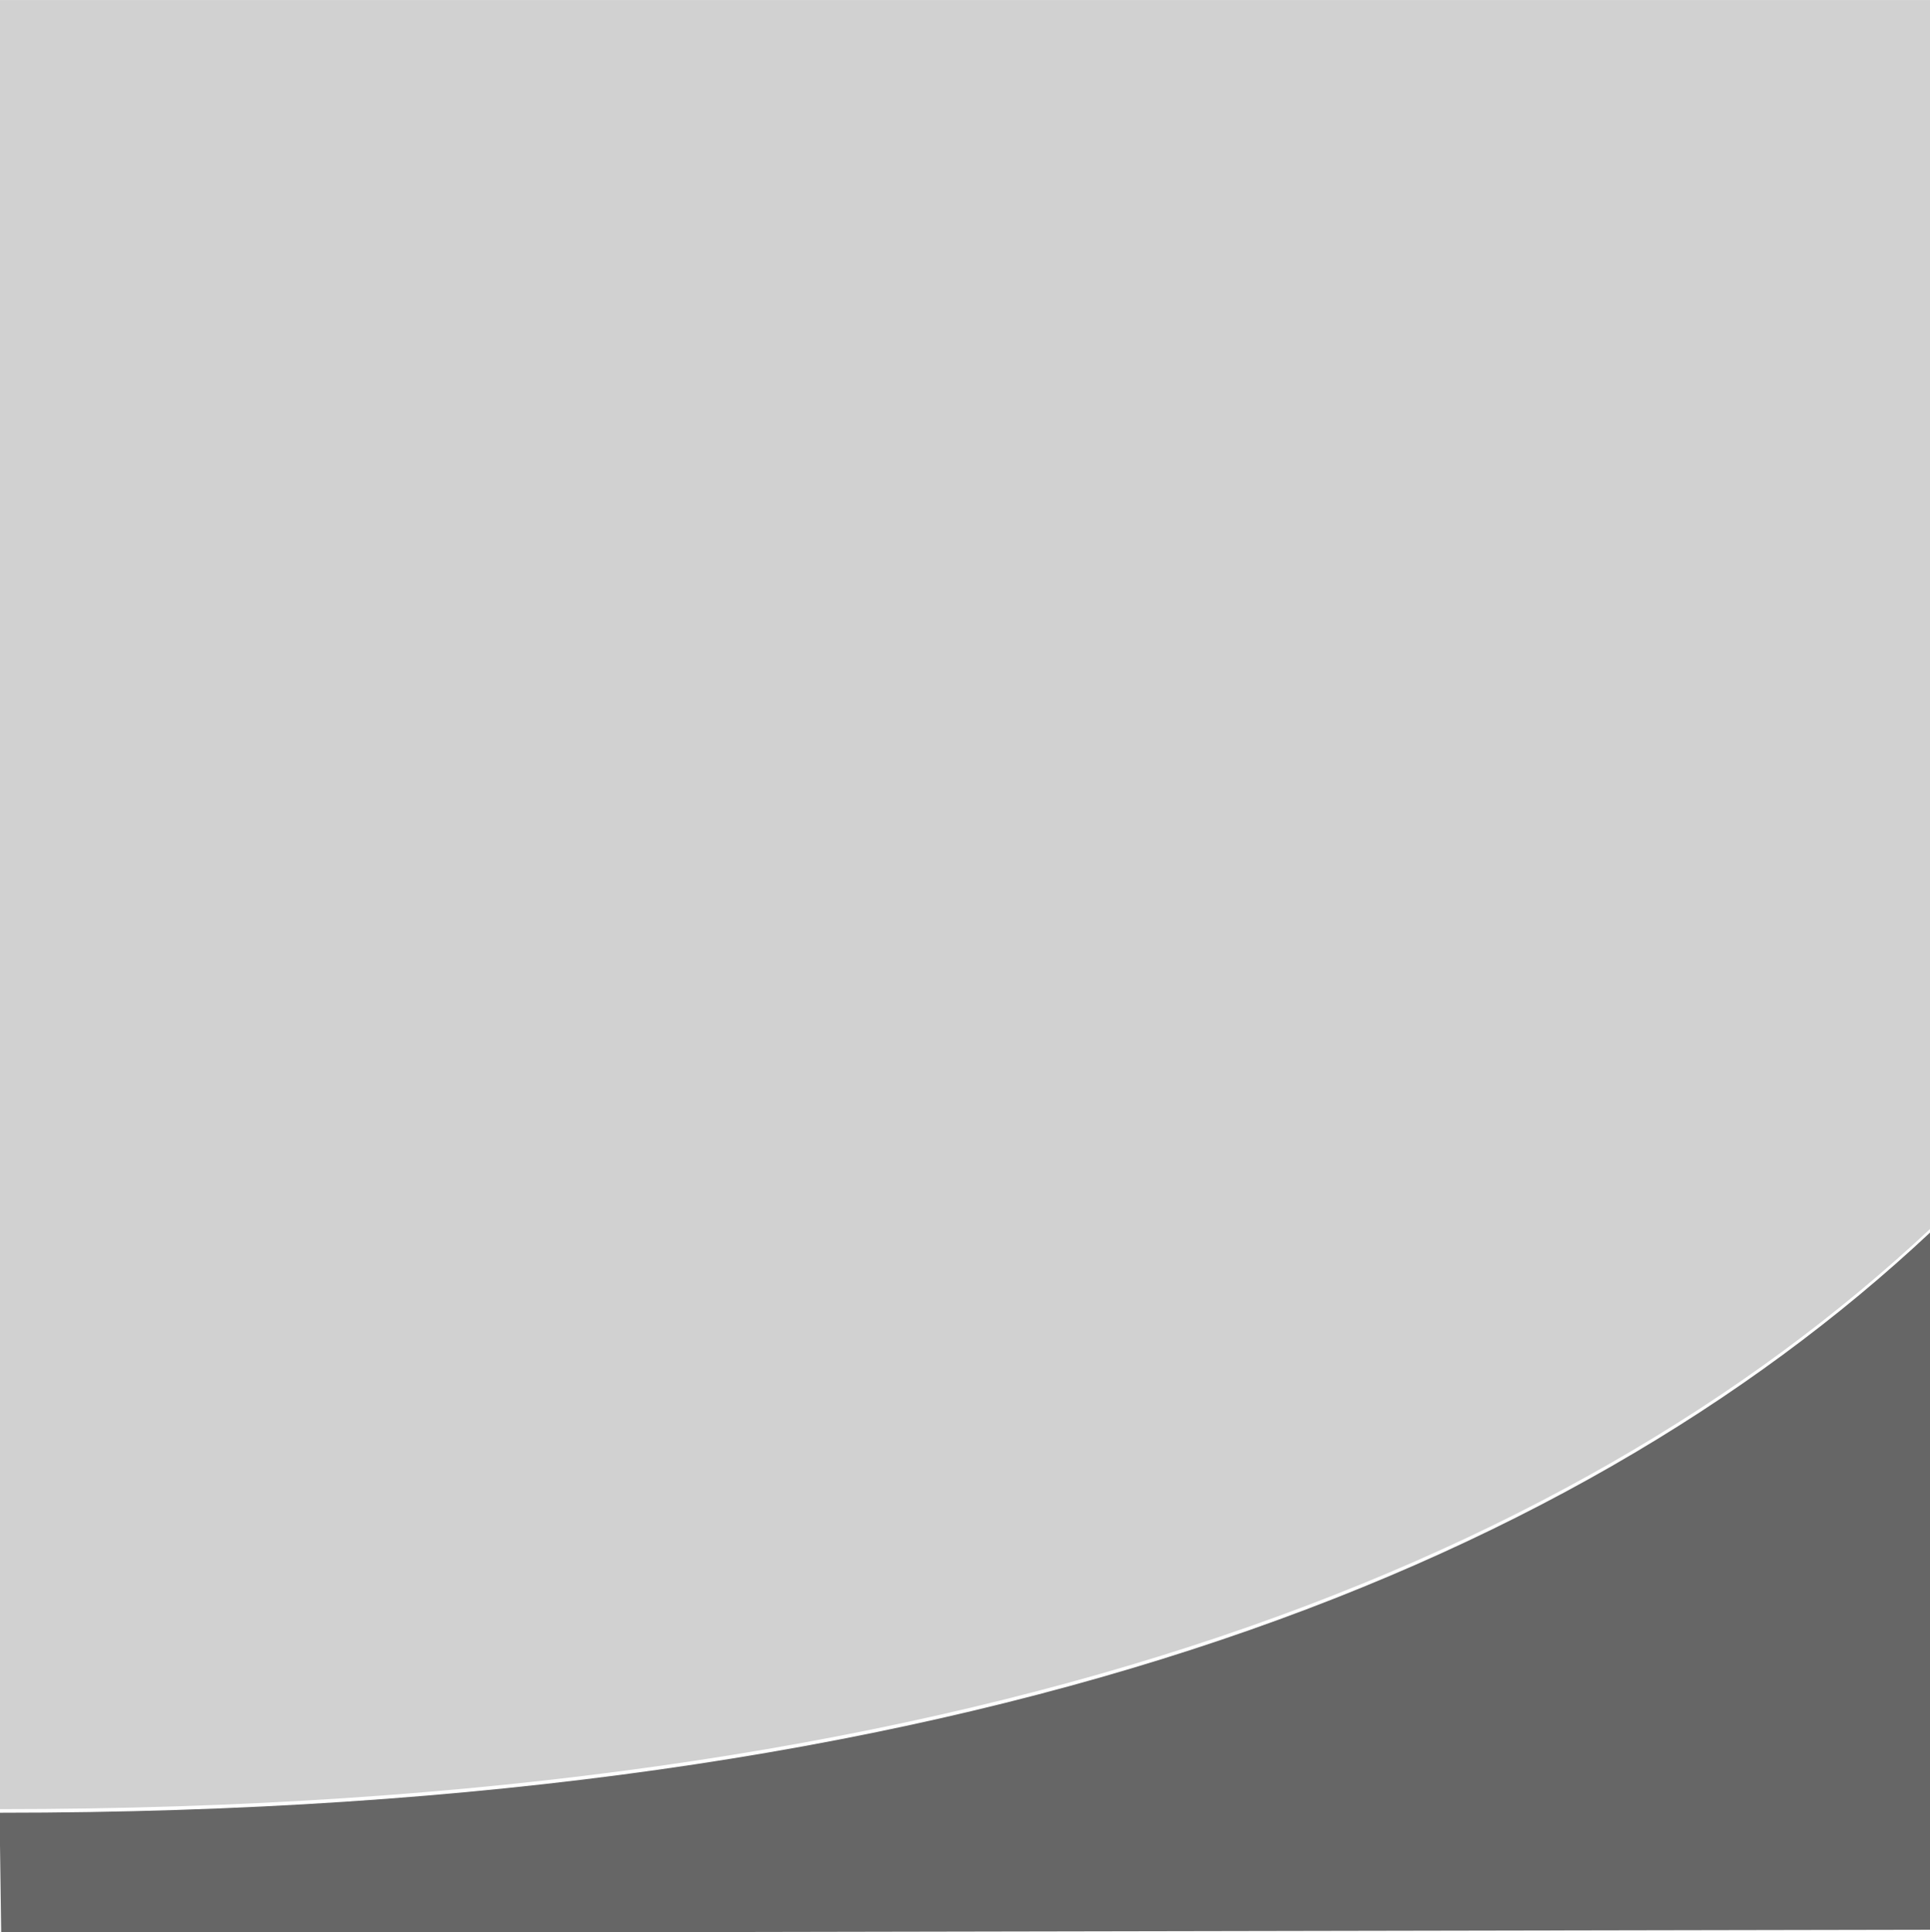 <svg xmlns="http://www.w3.org/2000/svg" width="16.002" height="16.023" version="1.1" viewBox="0 0 16 16.02">
 <rect style="fill:none" width="15.999" height="15.957" x="0" y=".05"/>
 <path style="fill:#666666;fill-rule:evenodd" d="M 0,15.3 0.01,16.03 16,16 v -5.78 c -3,2.81 -8,4.81 -16,4.81 z"/>
 <path style="opacity:0.3;fill:#666666" d="m 0,0 v 15 c 8,0 13,-2 16,-4.81 V 0 Z"/>
</svg>
